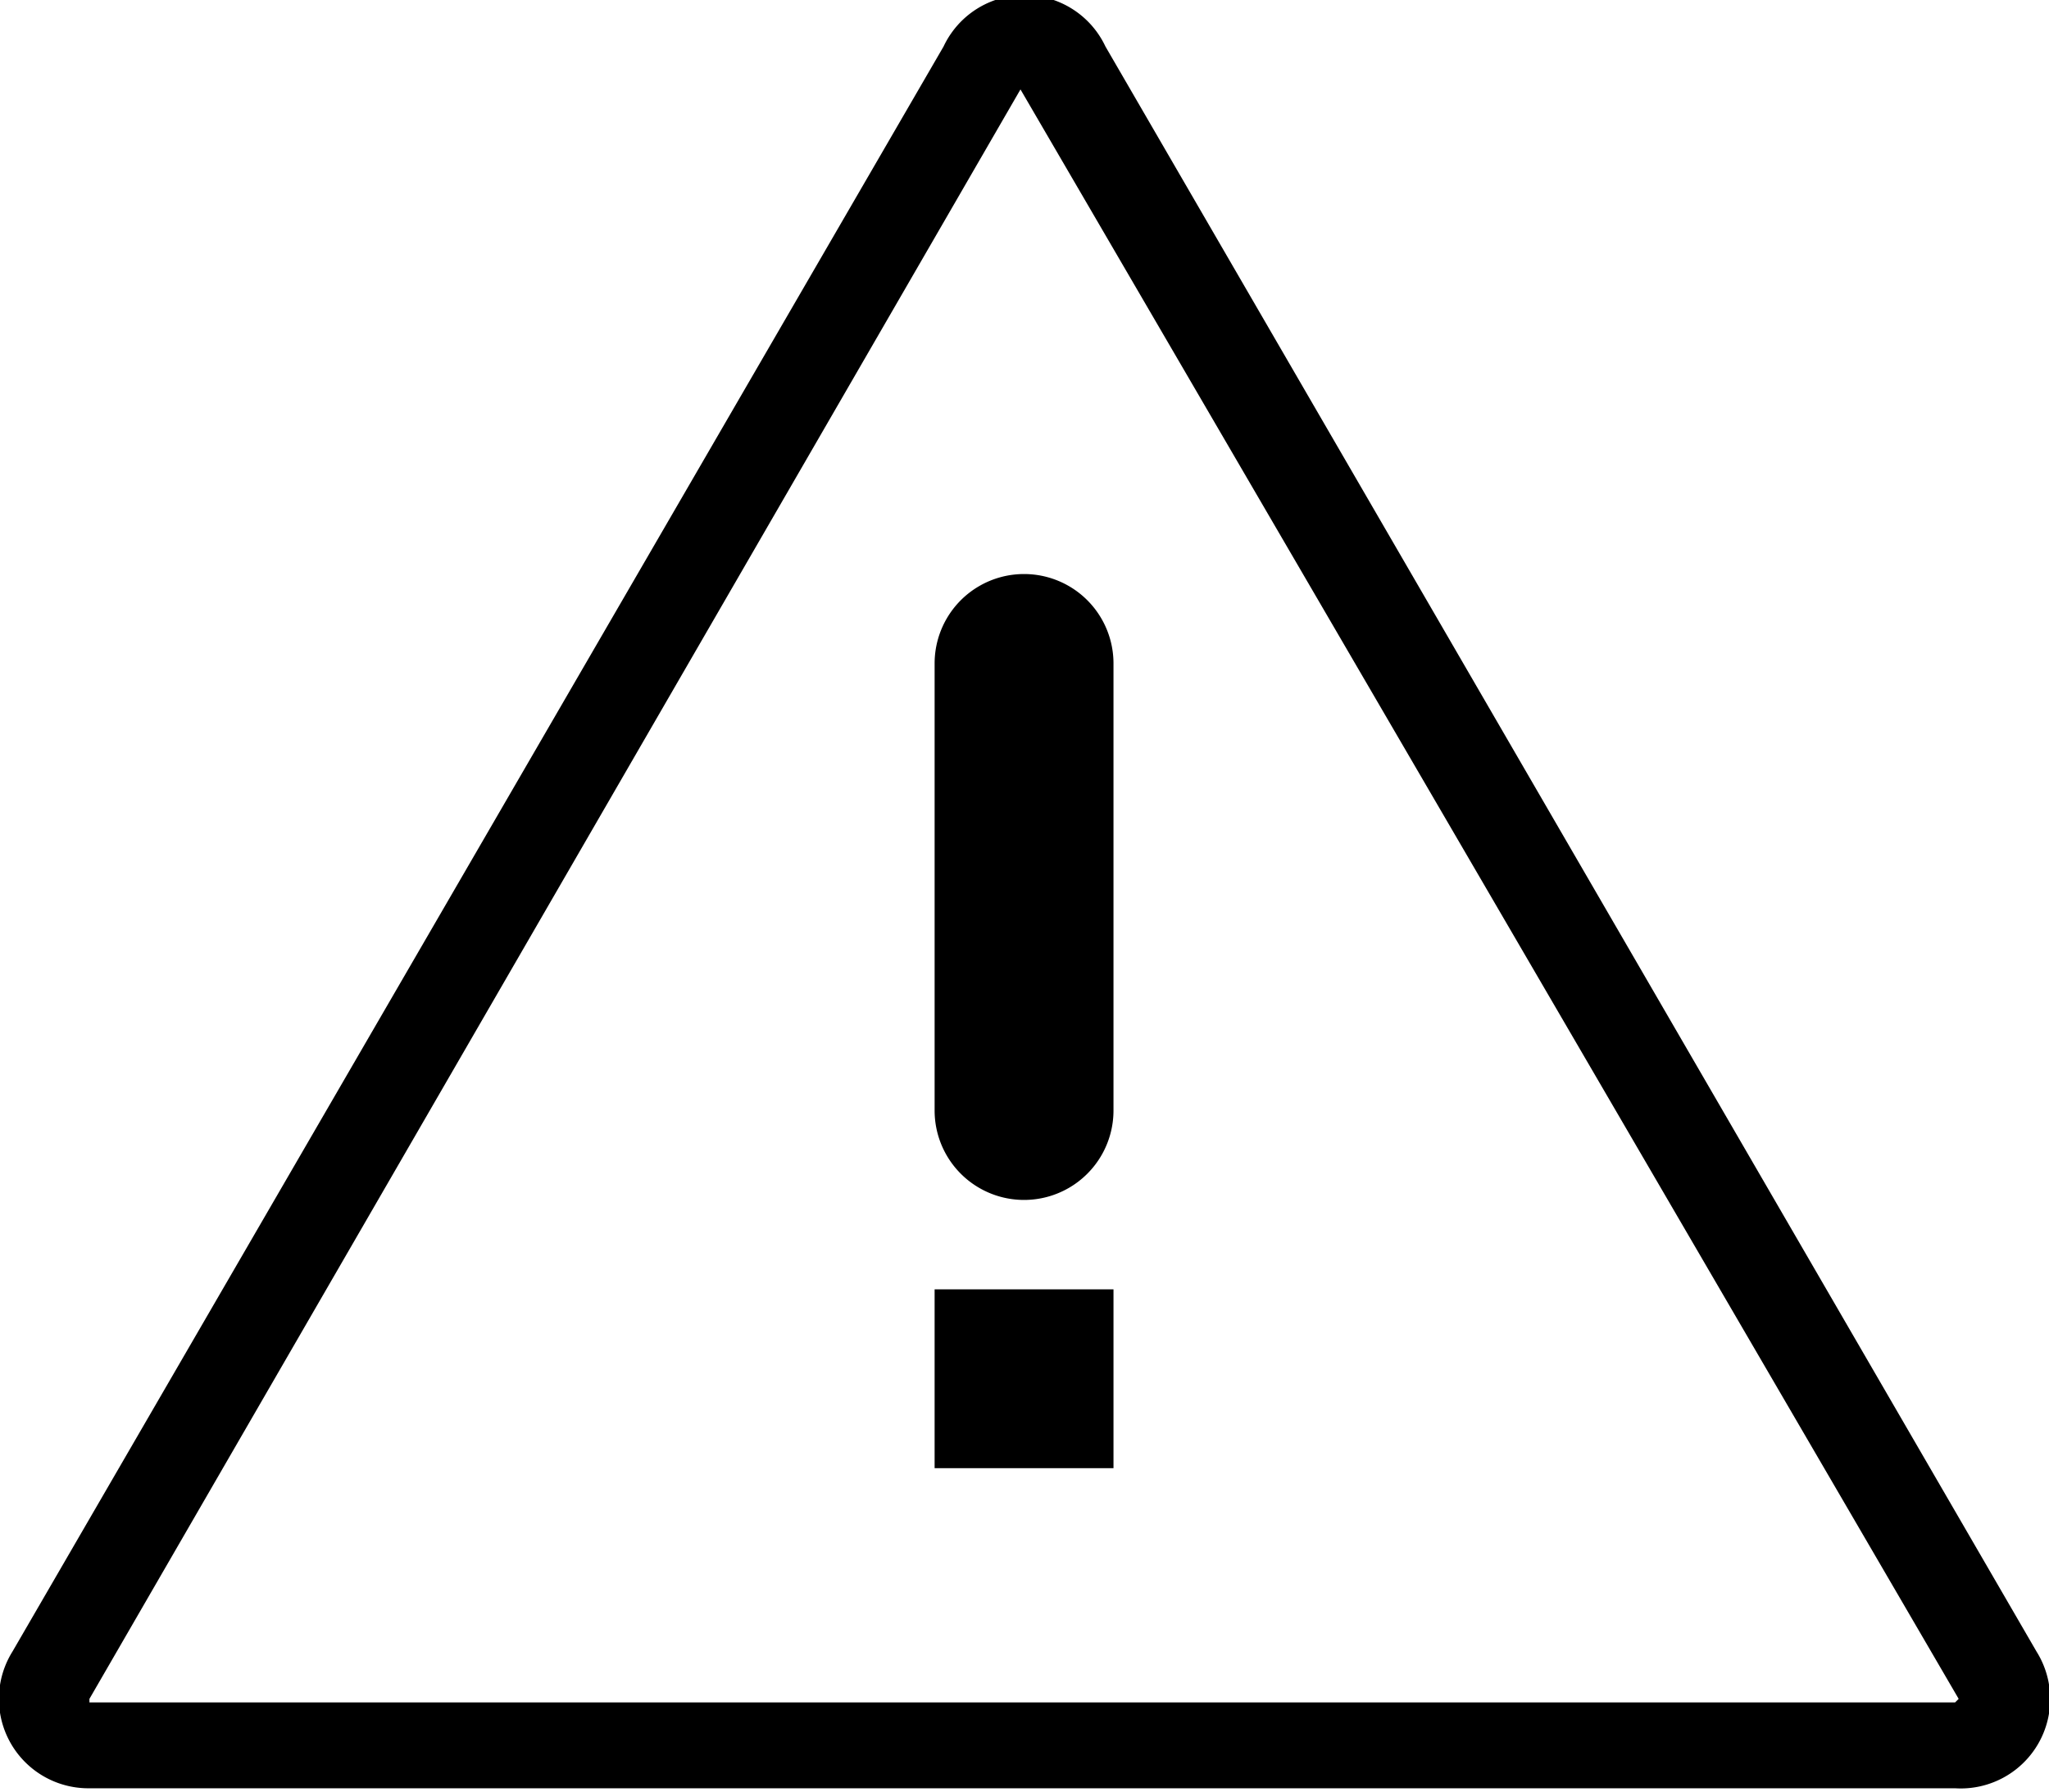 <svg xmlns="http://www.w3.org/2000/svg" viewBox="0 0 22.91 20.04"><defs><style>.cls-1{fill:#000;}</style></defs><title>资源 2</title><g id="图层_2" data-name="图层 2"><g id="Layer_1" data-name="Layer 1"><path class="cls-1" d="M22.77,18.47,12.36.52a1,1,0,0,0-1.81,0L.14,18.47A1,1,0,0,0,1,20H21.86A1,1,0,0,0,22.77,18.47Zm-.91.57H1L1,19,11.41,1a0,0,0,0,1,0,0l0,0L21.9,19Z"/><path class="cls-1" d="M10.45,7.42v5a1,1,0,0,0,2,0v-5a1,1,0,0,0-2,0Z"/><rect class="cls-1" x="10.45" y="14.42" width="2" height="2"/></g></g></svg>